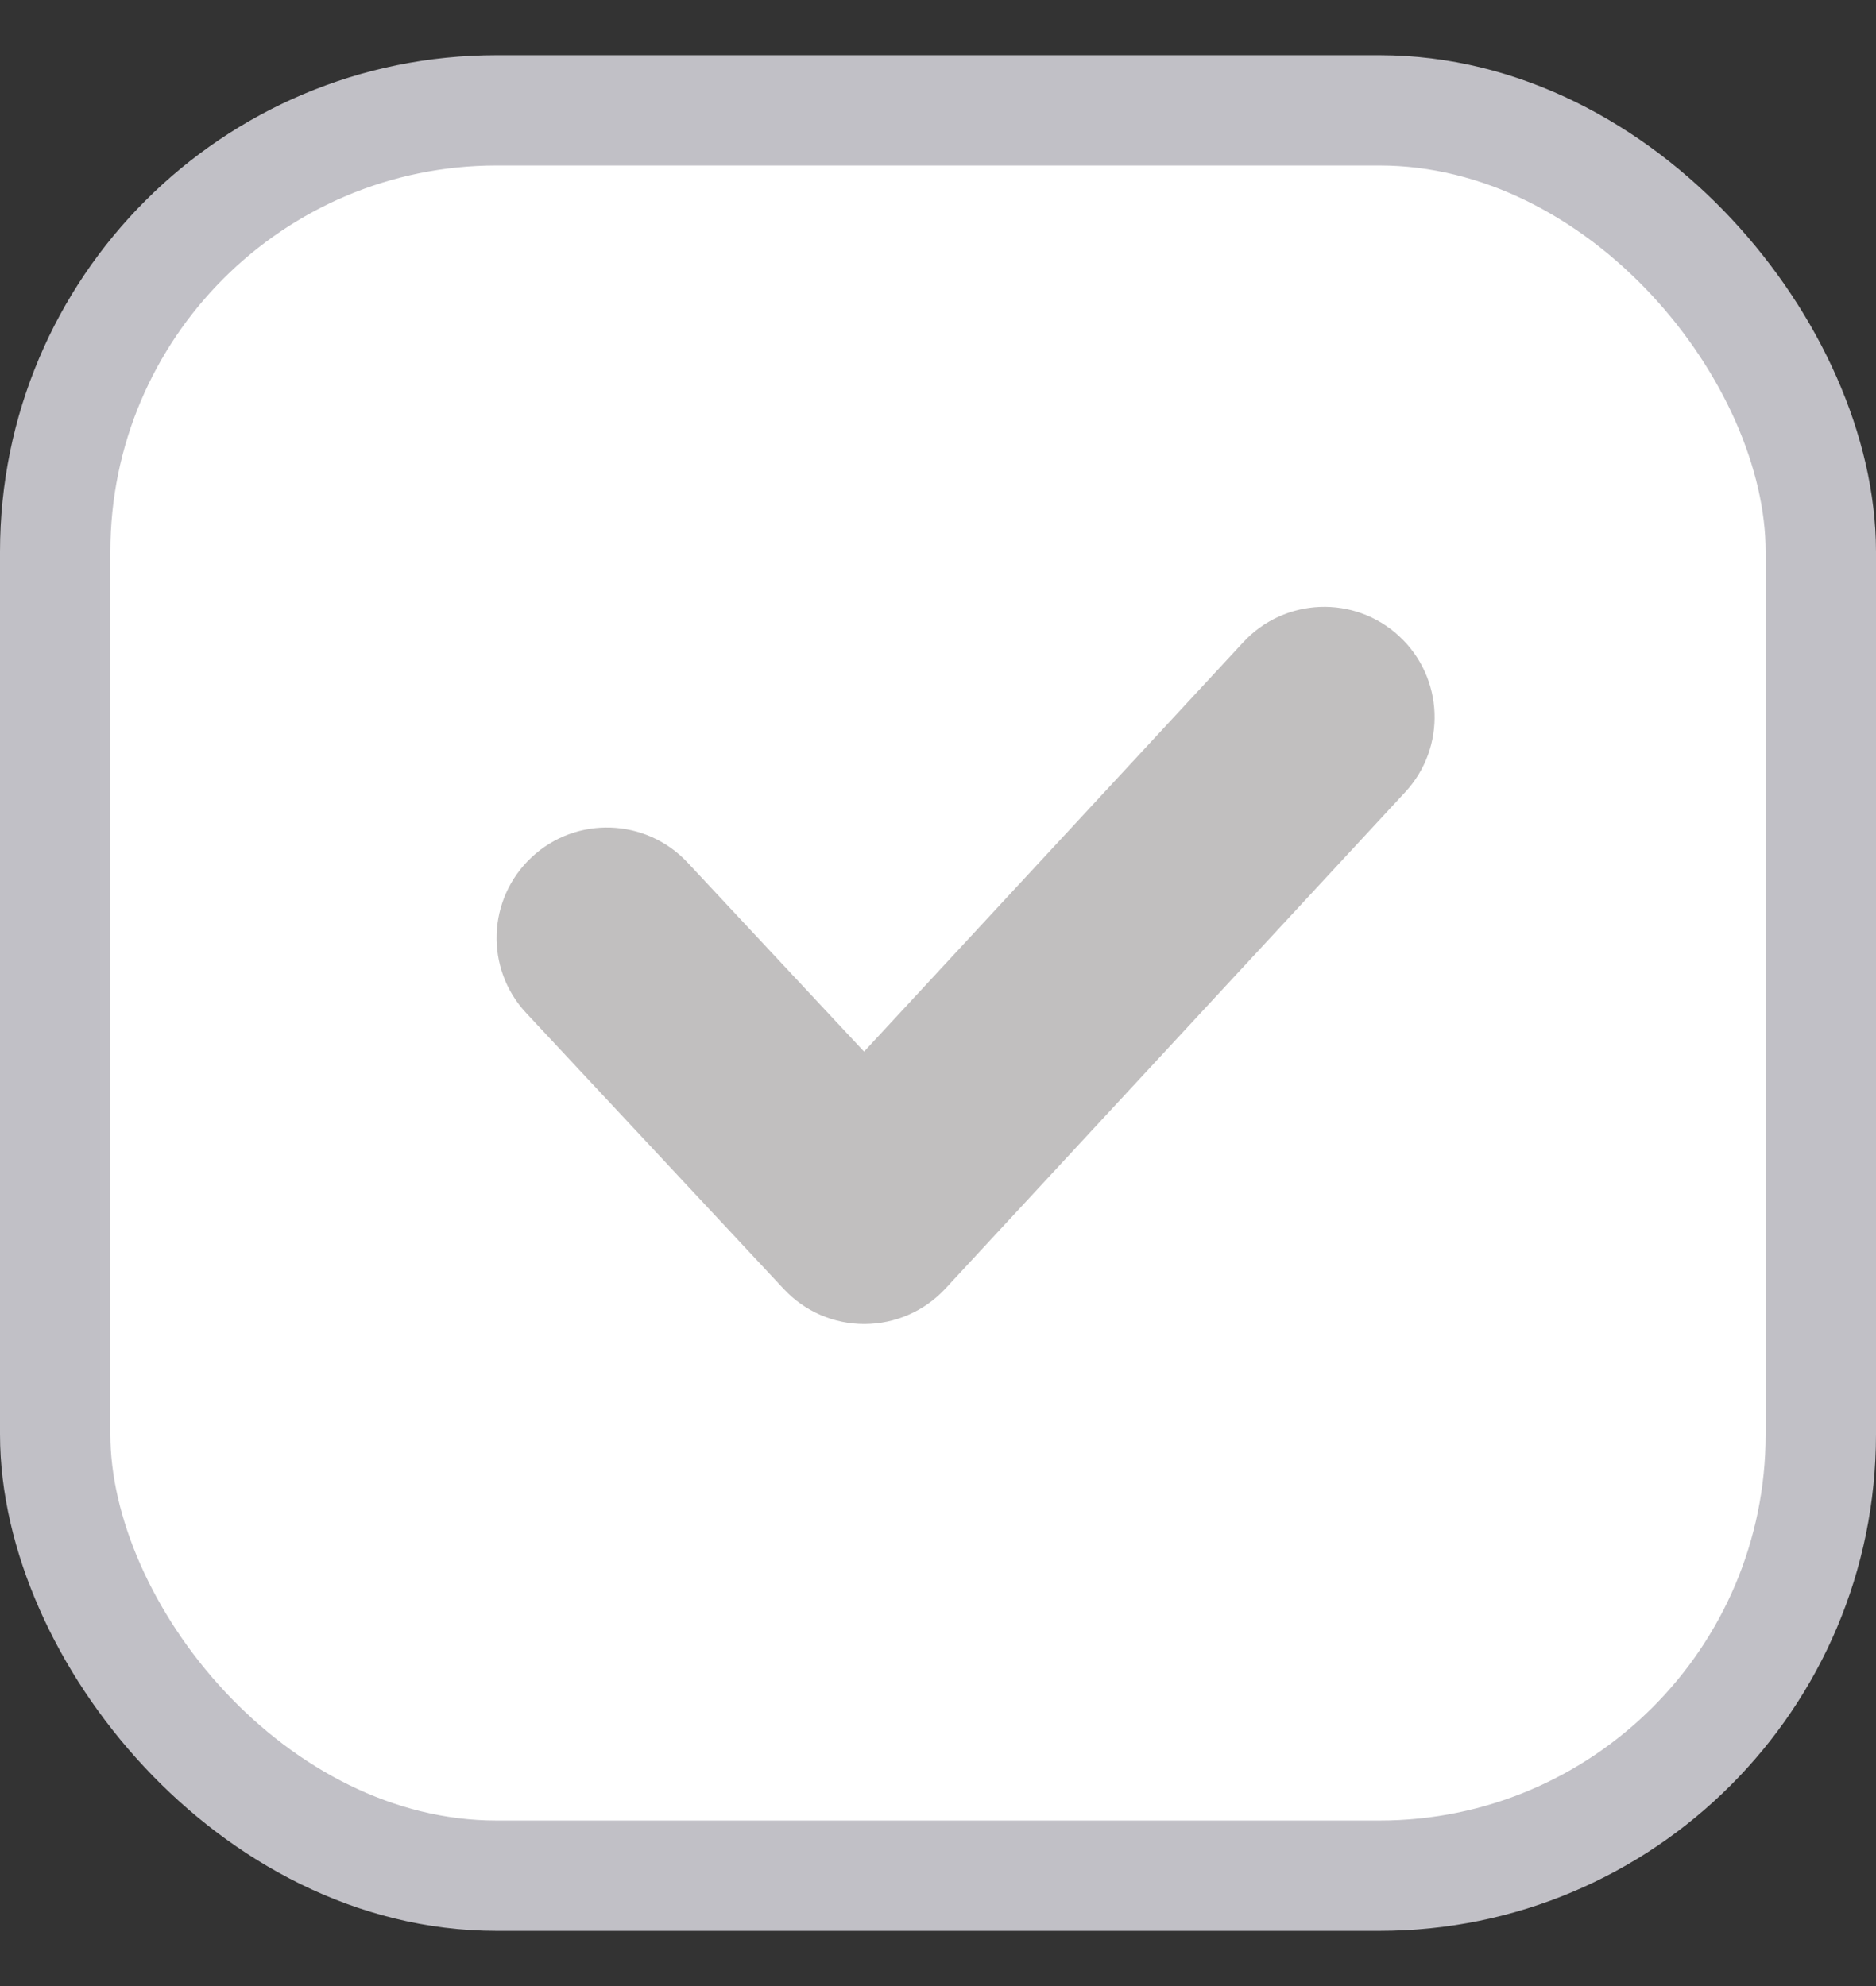 <svg width="17" height="18" viewBox="0 0 17 18" fill="none" xmlns="http://www.w3.org/2000/svg">
<rect x="0" y="0" width="17" height="18" fill="#333333" stroke="none"/>
<rect x="0.5" y="1" width="16" height="16" rx="4" fill="white"/>
<rect x="0.5" y="1" width="16" height="16" rx="4" stroke="#C1C0C6"/>
<path fill-rule="evenodd" clip-rule="evenodd" d="M12.679 5.766C13.085 6.141 13.109 6.774 12.734 7.179L8.567 11.679C8.378 11.883 8.113 11.999 7.835 12C7.557 12.001 7.292 11.886 7.102 11.682L4.769 9.182C4.392 8.779 4.414 8.146 4.818 7.769C5.221 7.392 5.854 7.414 6.231 7.818L7.83 9.531L11.266 5.821C11.642 5.415 12.274 5.391 12.679 5.766Z" fill="#C1BFBF"/>
</svg>
